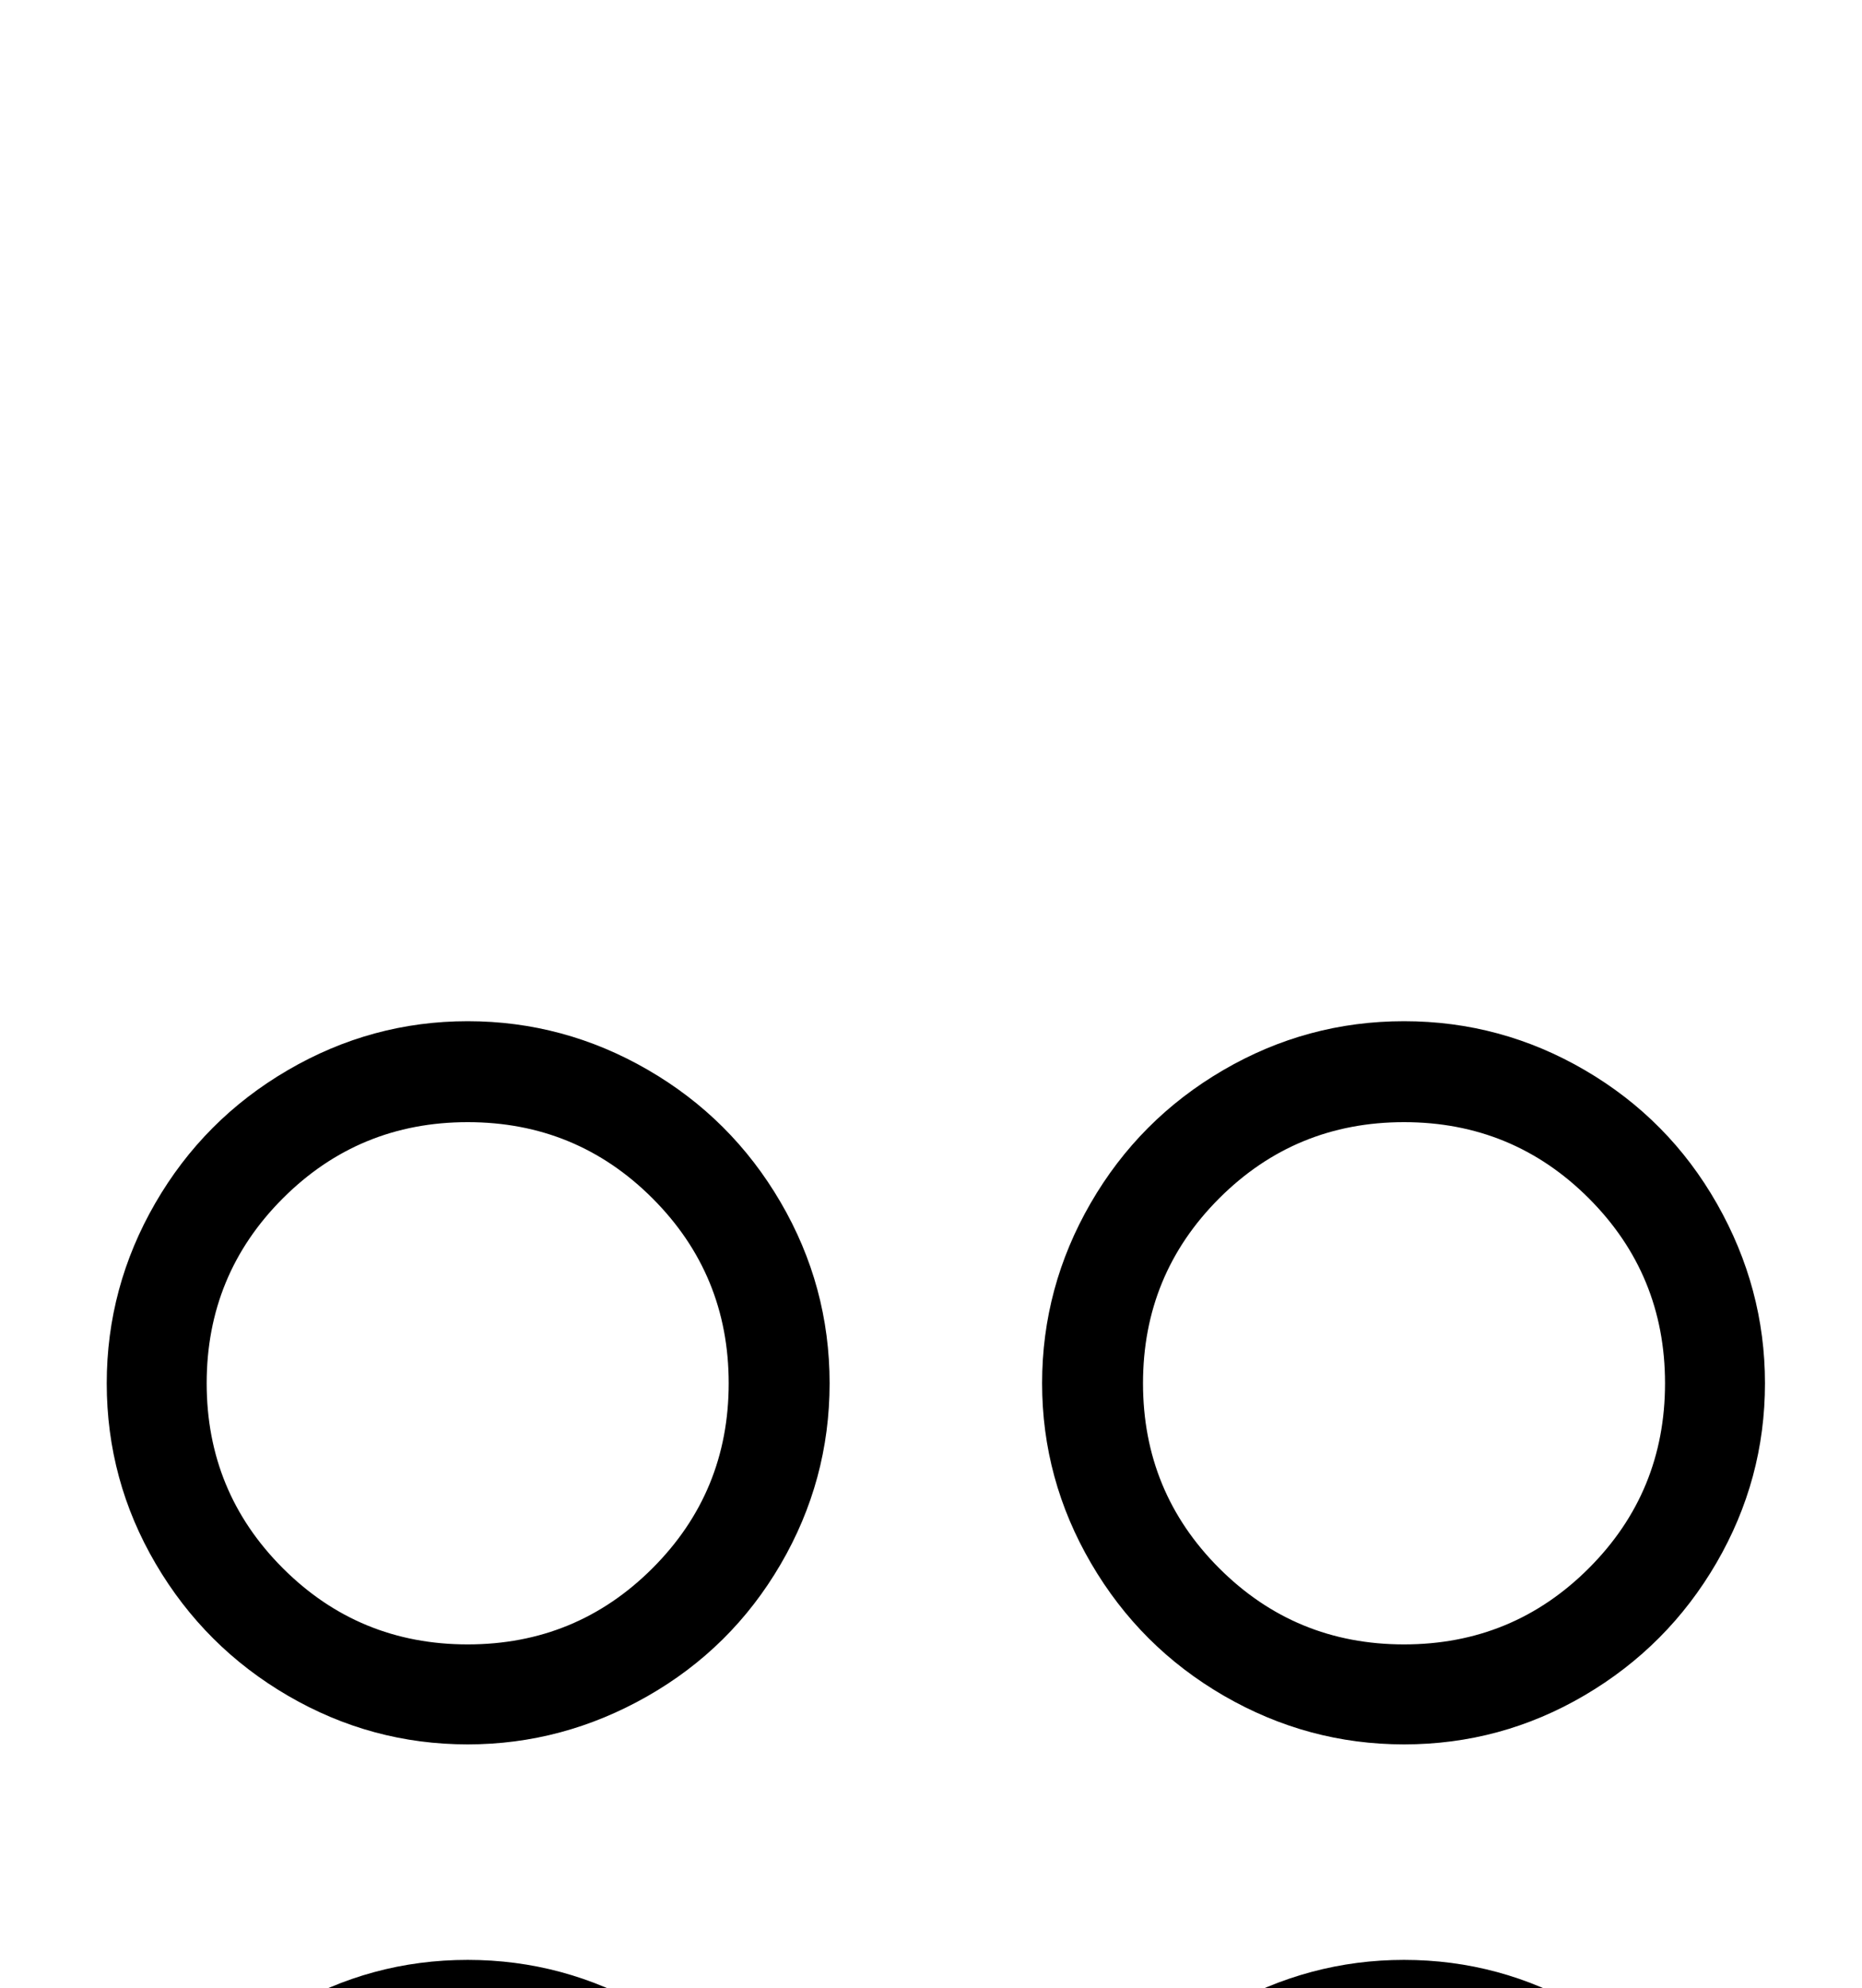 <?xml version="1.0" standalone="no"?>
<!DOCTYPE svg PUBLIC "-//W3C//DTD SVG 1.1//EN" "http://www.w3.org/Graphics/SVG/1.1/DTD/svg11.dtd" >
<svg xmlns="http://www.w3.org/2000/svg" xmlns:xlink="http://www.w3.org/1999/xlink" version="1.1" viewBox="-10 0 1919 2048">
  <g transform="scale(1, -1)" transform-origin="center">
   <path fill="currentColor"
d="M100 277q0 99 50 185t136 136.5t186 50.5q99 0 185.5 -50t137 -136.5t50.5 -185.5t-50 -185.5t-136.5 -137t-186.5 -50.5t-186.5 50.5t-136 137.5t-49.5 185zM203 277q0 -112 78.5 -190.5t190.5 -78.5t190.5 78.5t78.5 190.5t-78.5 190.5t-190.5 78.5t-190.5 -78.5
t-78.5 -190.5zM100 1243q0 99 50 185.5t136.5 137t185.5 50.5t185.5 -50t137 -136.5t50.5 -186.5t-50.5 -186.5t-137.5 -136t-185 -49.5q-99 0 -185 50t-136.5 136t-50.5 186zM203 1243q0 -112 78.5 -190.5t190.5 -78.5t190.5 78.5t78.5 190.5t-78.5 190.5t-190.5 78.5
t-190.5 -78.5t-78.5 -190.5zM1064 1243q0 99 50 185.5t136.5 137t186.5 50.5t186.5 -50.5t136 -137.5t49.5 -185q0 -99 -50 -185t-136 -136.5t-186 -50.5q-99 0 -185.5 50t-137 136.5t-50.5 185.5zM1168 1243q0 -112 78.5 -190.5t190.5 -78.5t190.5 78.5t78.5 190.5
t-78.5 190.5t-190.5 78.5t-190.5 -78.5t-78.5 -190.5zM1064 277q0 100 50.5 186.5t137.5 136t185 49.5q99 0 185 -50t136.5 -136t50.5 -186q0 -99 -50 -185.5t-136.5 -137t-185.5 -50.5t-185.5 50t-137 136.5t-50.5 186.5zM1168 277q0 -112 78.5 -190.5t190.5 -78.5
t190.5 78.5t78.5 190.5t-78.5 190.5t-190.5 78.5t-190.5 -78.5t-78.5 -190.5z" />
  </g>

</svg>
